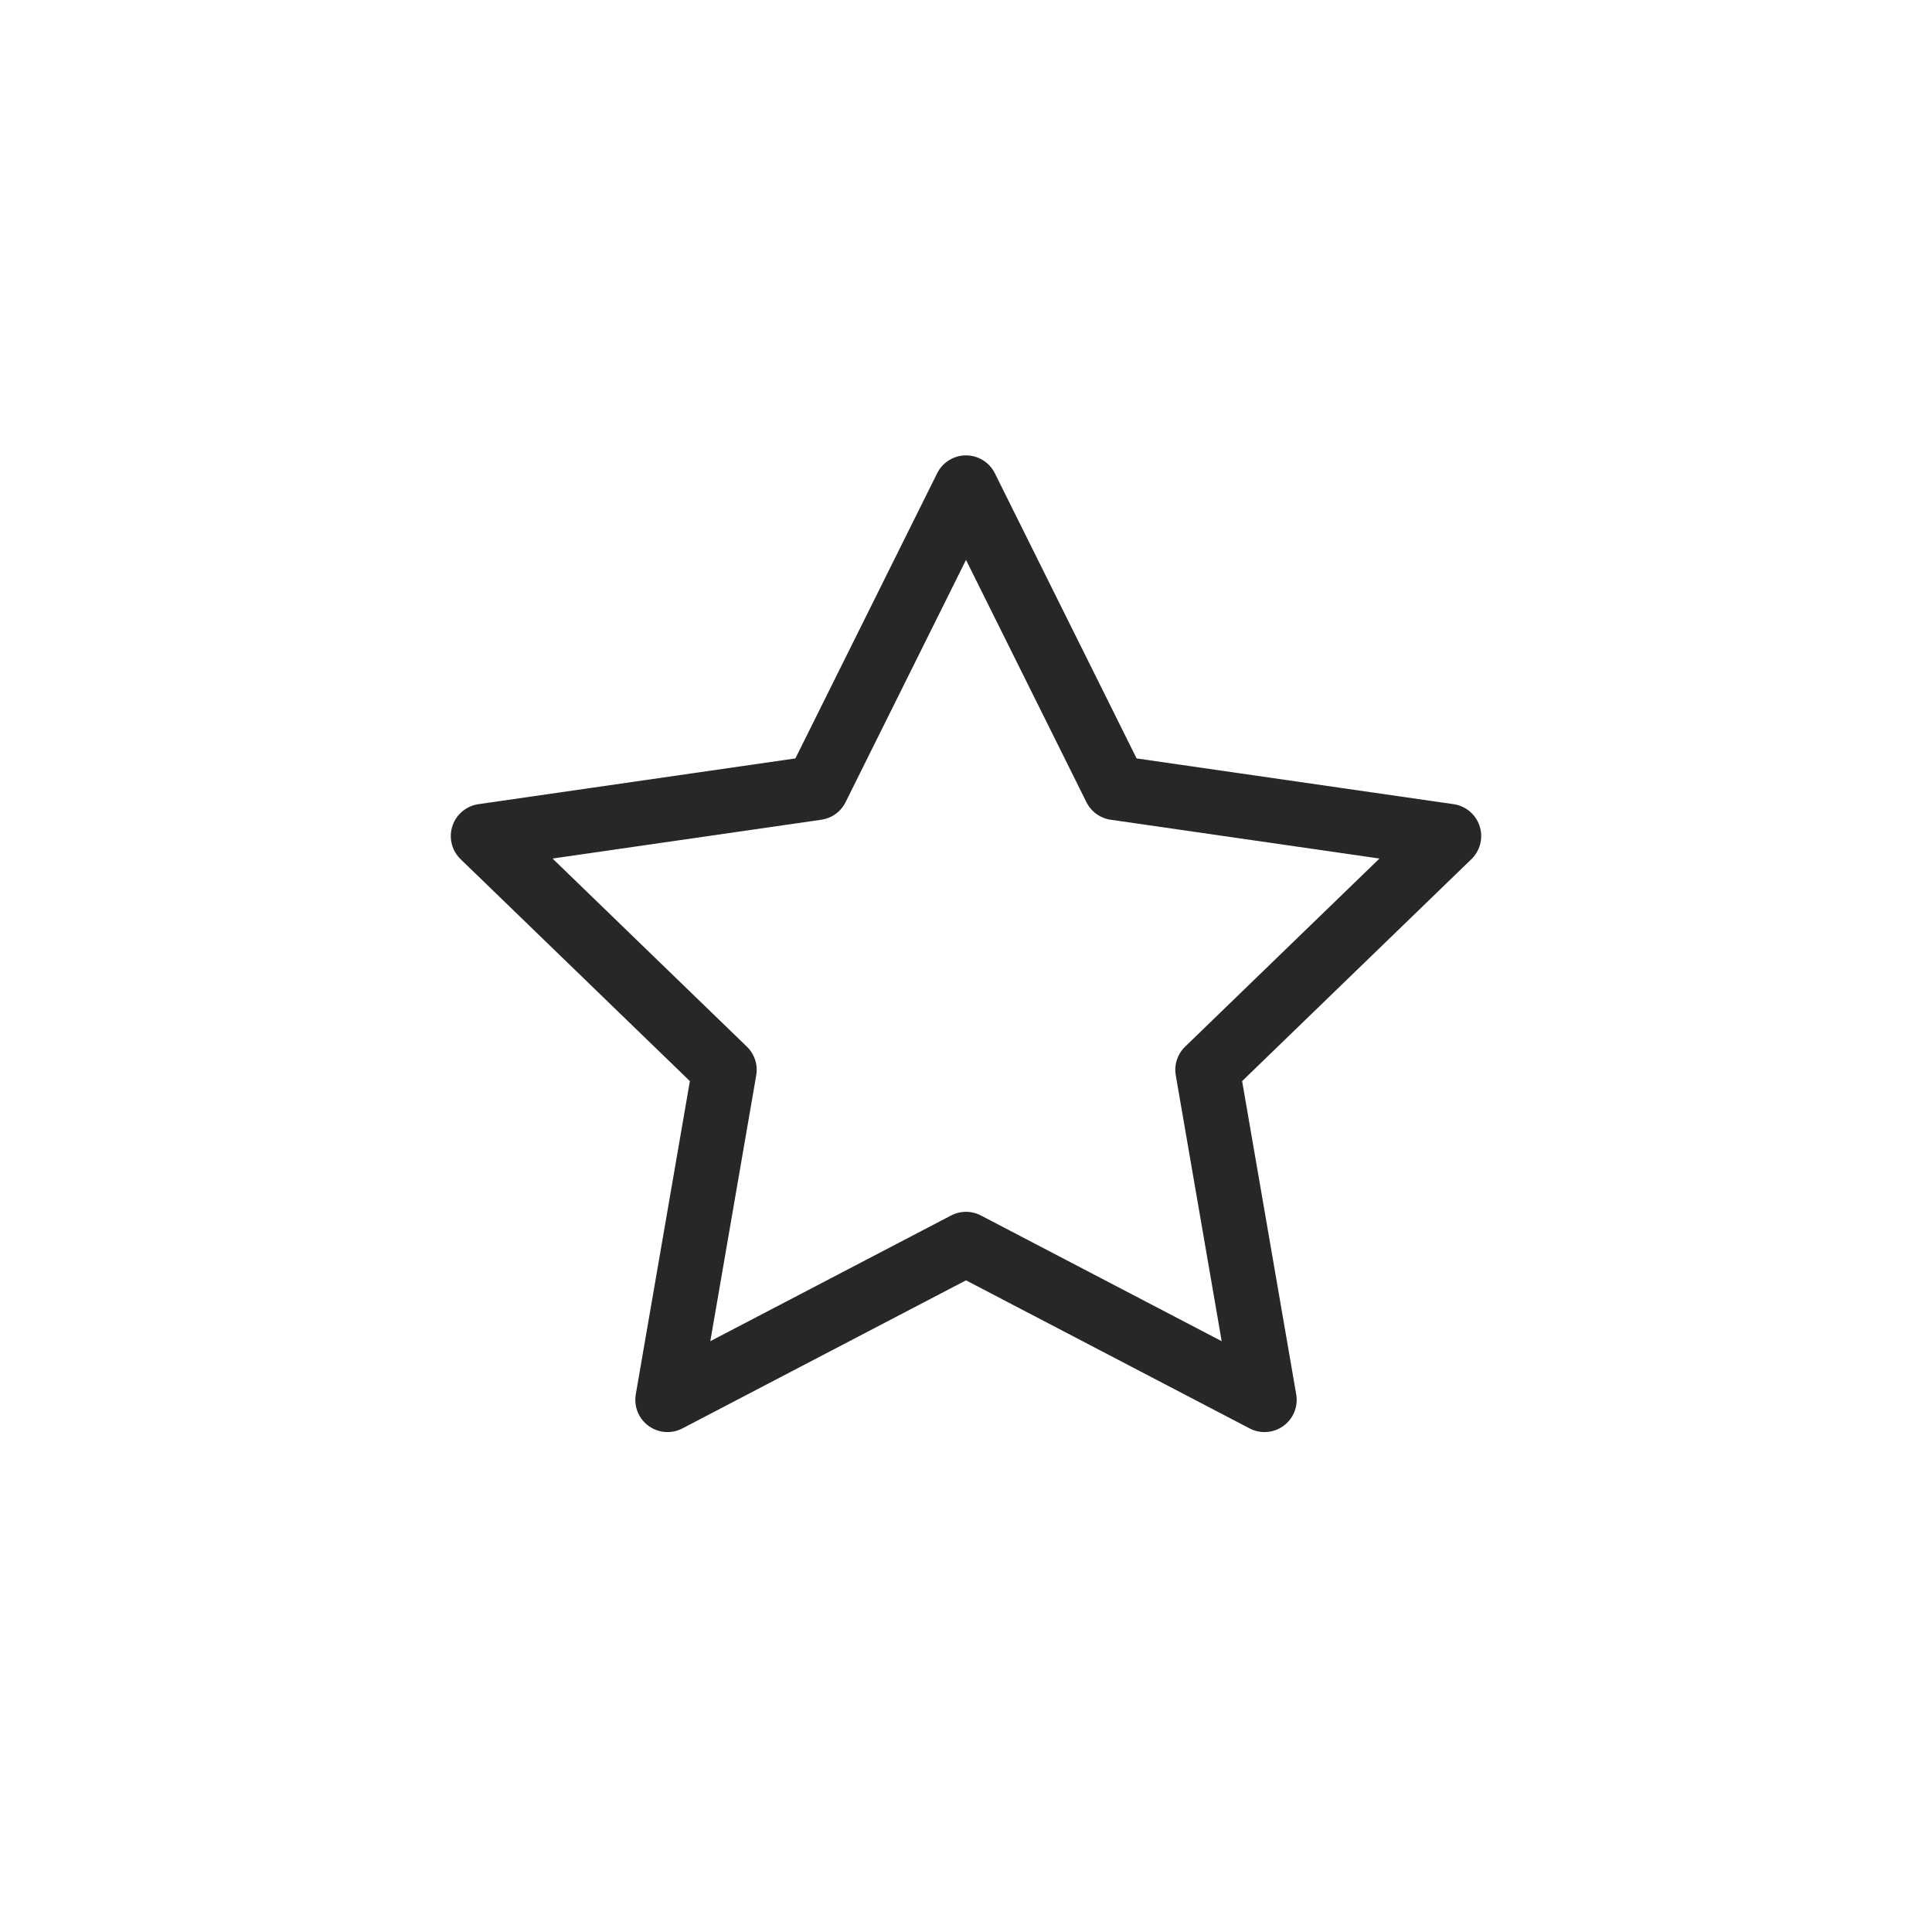 <svg width="30" height="30" viewBox="0 0 30 30" fill="none" xmlns="http://www.w3.org/2000/svg">
<path d="M15 7.571L17.318 12.234L22.5 12.982L18.75 16.612L19.635 21.737L15 19.317L10.365 21.737L11.25 16.612L7.5 12.982L12.682 12.234L15 7.571Z" stroke="#262729" stroke-linecap="round" stroke-linejoin="round"/>
</svg>
